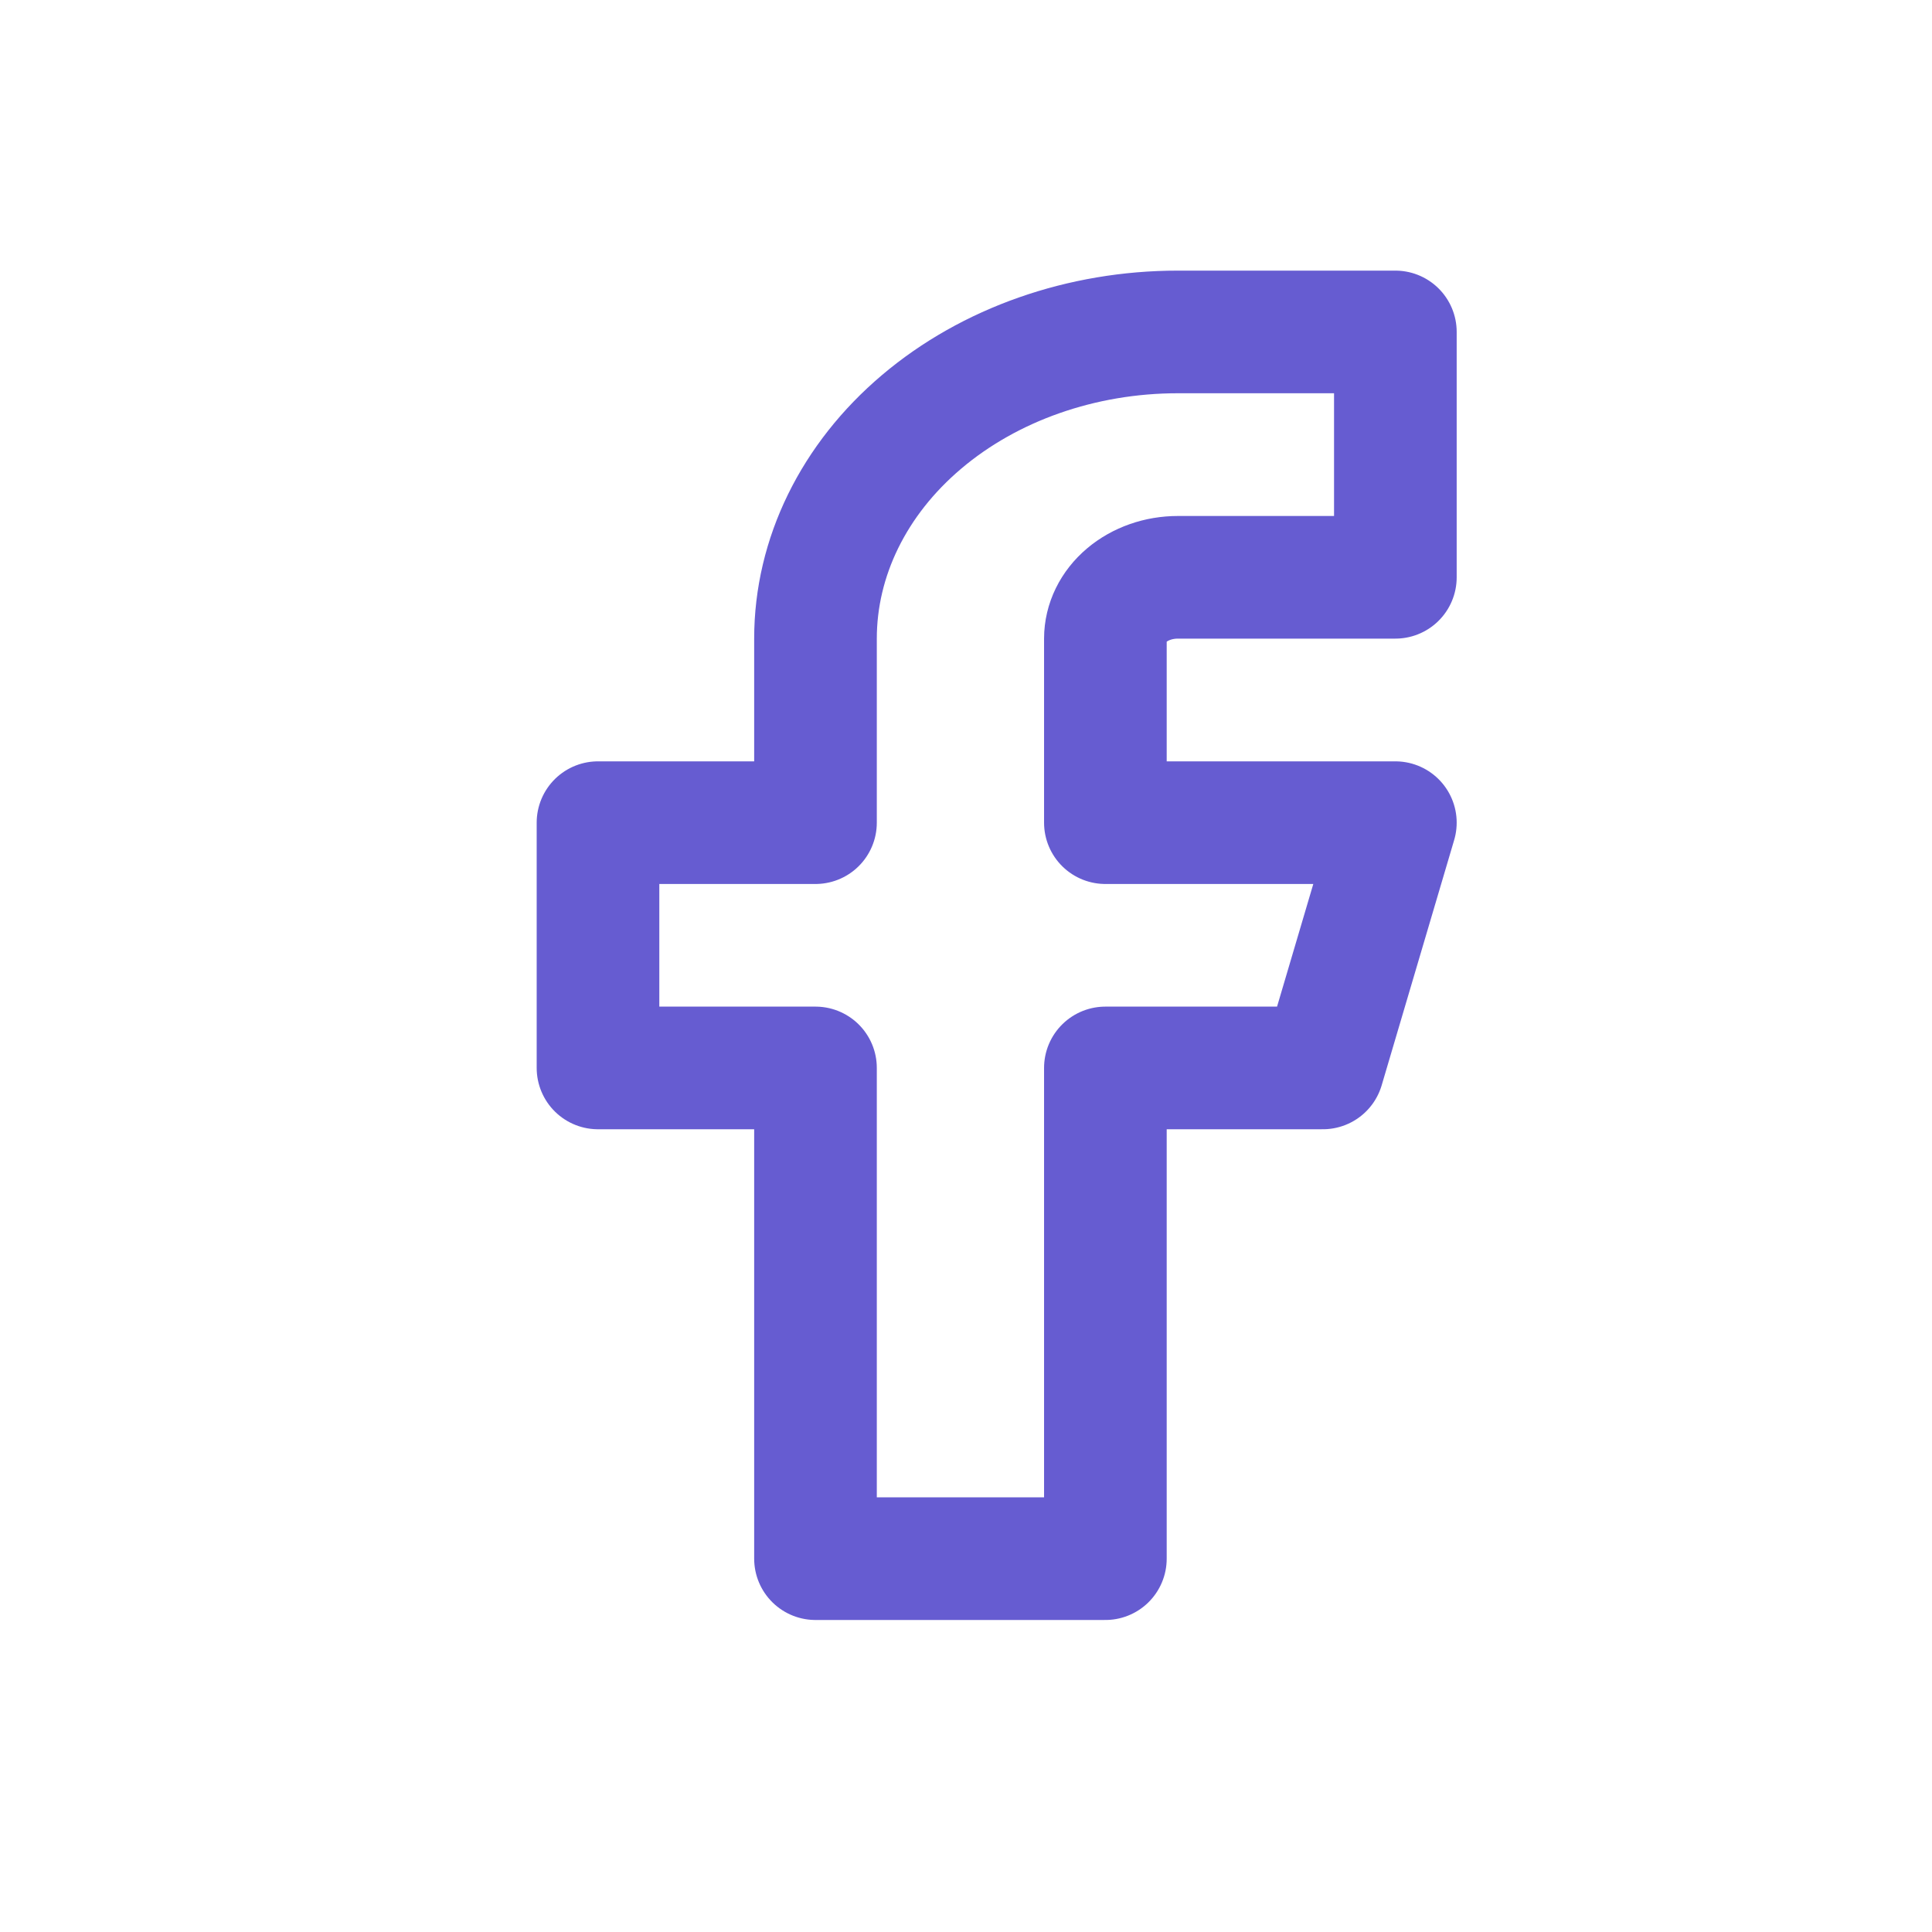 <svg width="21" height="21" viewBox="0 0 21 21" fill="none" xmlns="http://www.w3.org/2000/svg">
<g clip-path="url(#clip0_2488_3986)">
<g clip-path="url(#clip1_2488_3986)">
<path d="M15.167 3.608H12.803C11.758 3.608 10.756 3.96 10.018 4.585C9.279 5.21 8.864 6.058 8.864 6.942V8.942H6.5V11.608H8.864V16.942H12.015V11.608H14.379L15.167 8.942H12.015V6.942C12.015 6.765 12.098 6.595 12.246 6.47C12.394 6.345 12.594 6.275 12.803 6.275H15.167V3.608Z" stroke="#665CD1" stroke-width="1.333" stroke-linecap="round" stroke-linejoin="round"/>
</g>
</g>
<defs>
<clipPath id="clip0_2488_3986">
<rect width="20" height="20" fill="white" transform="translate(0.5 0.275)"/>
</clipPath>
<clipPath id="clip1_2488_3986">
<rect width="20" height="16" fill="white" transform="translate(0.5 2.275)"/>
</clipPath>
</defs>
</svg>
